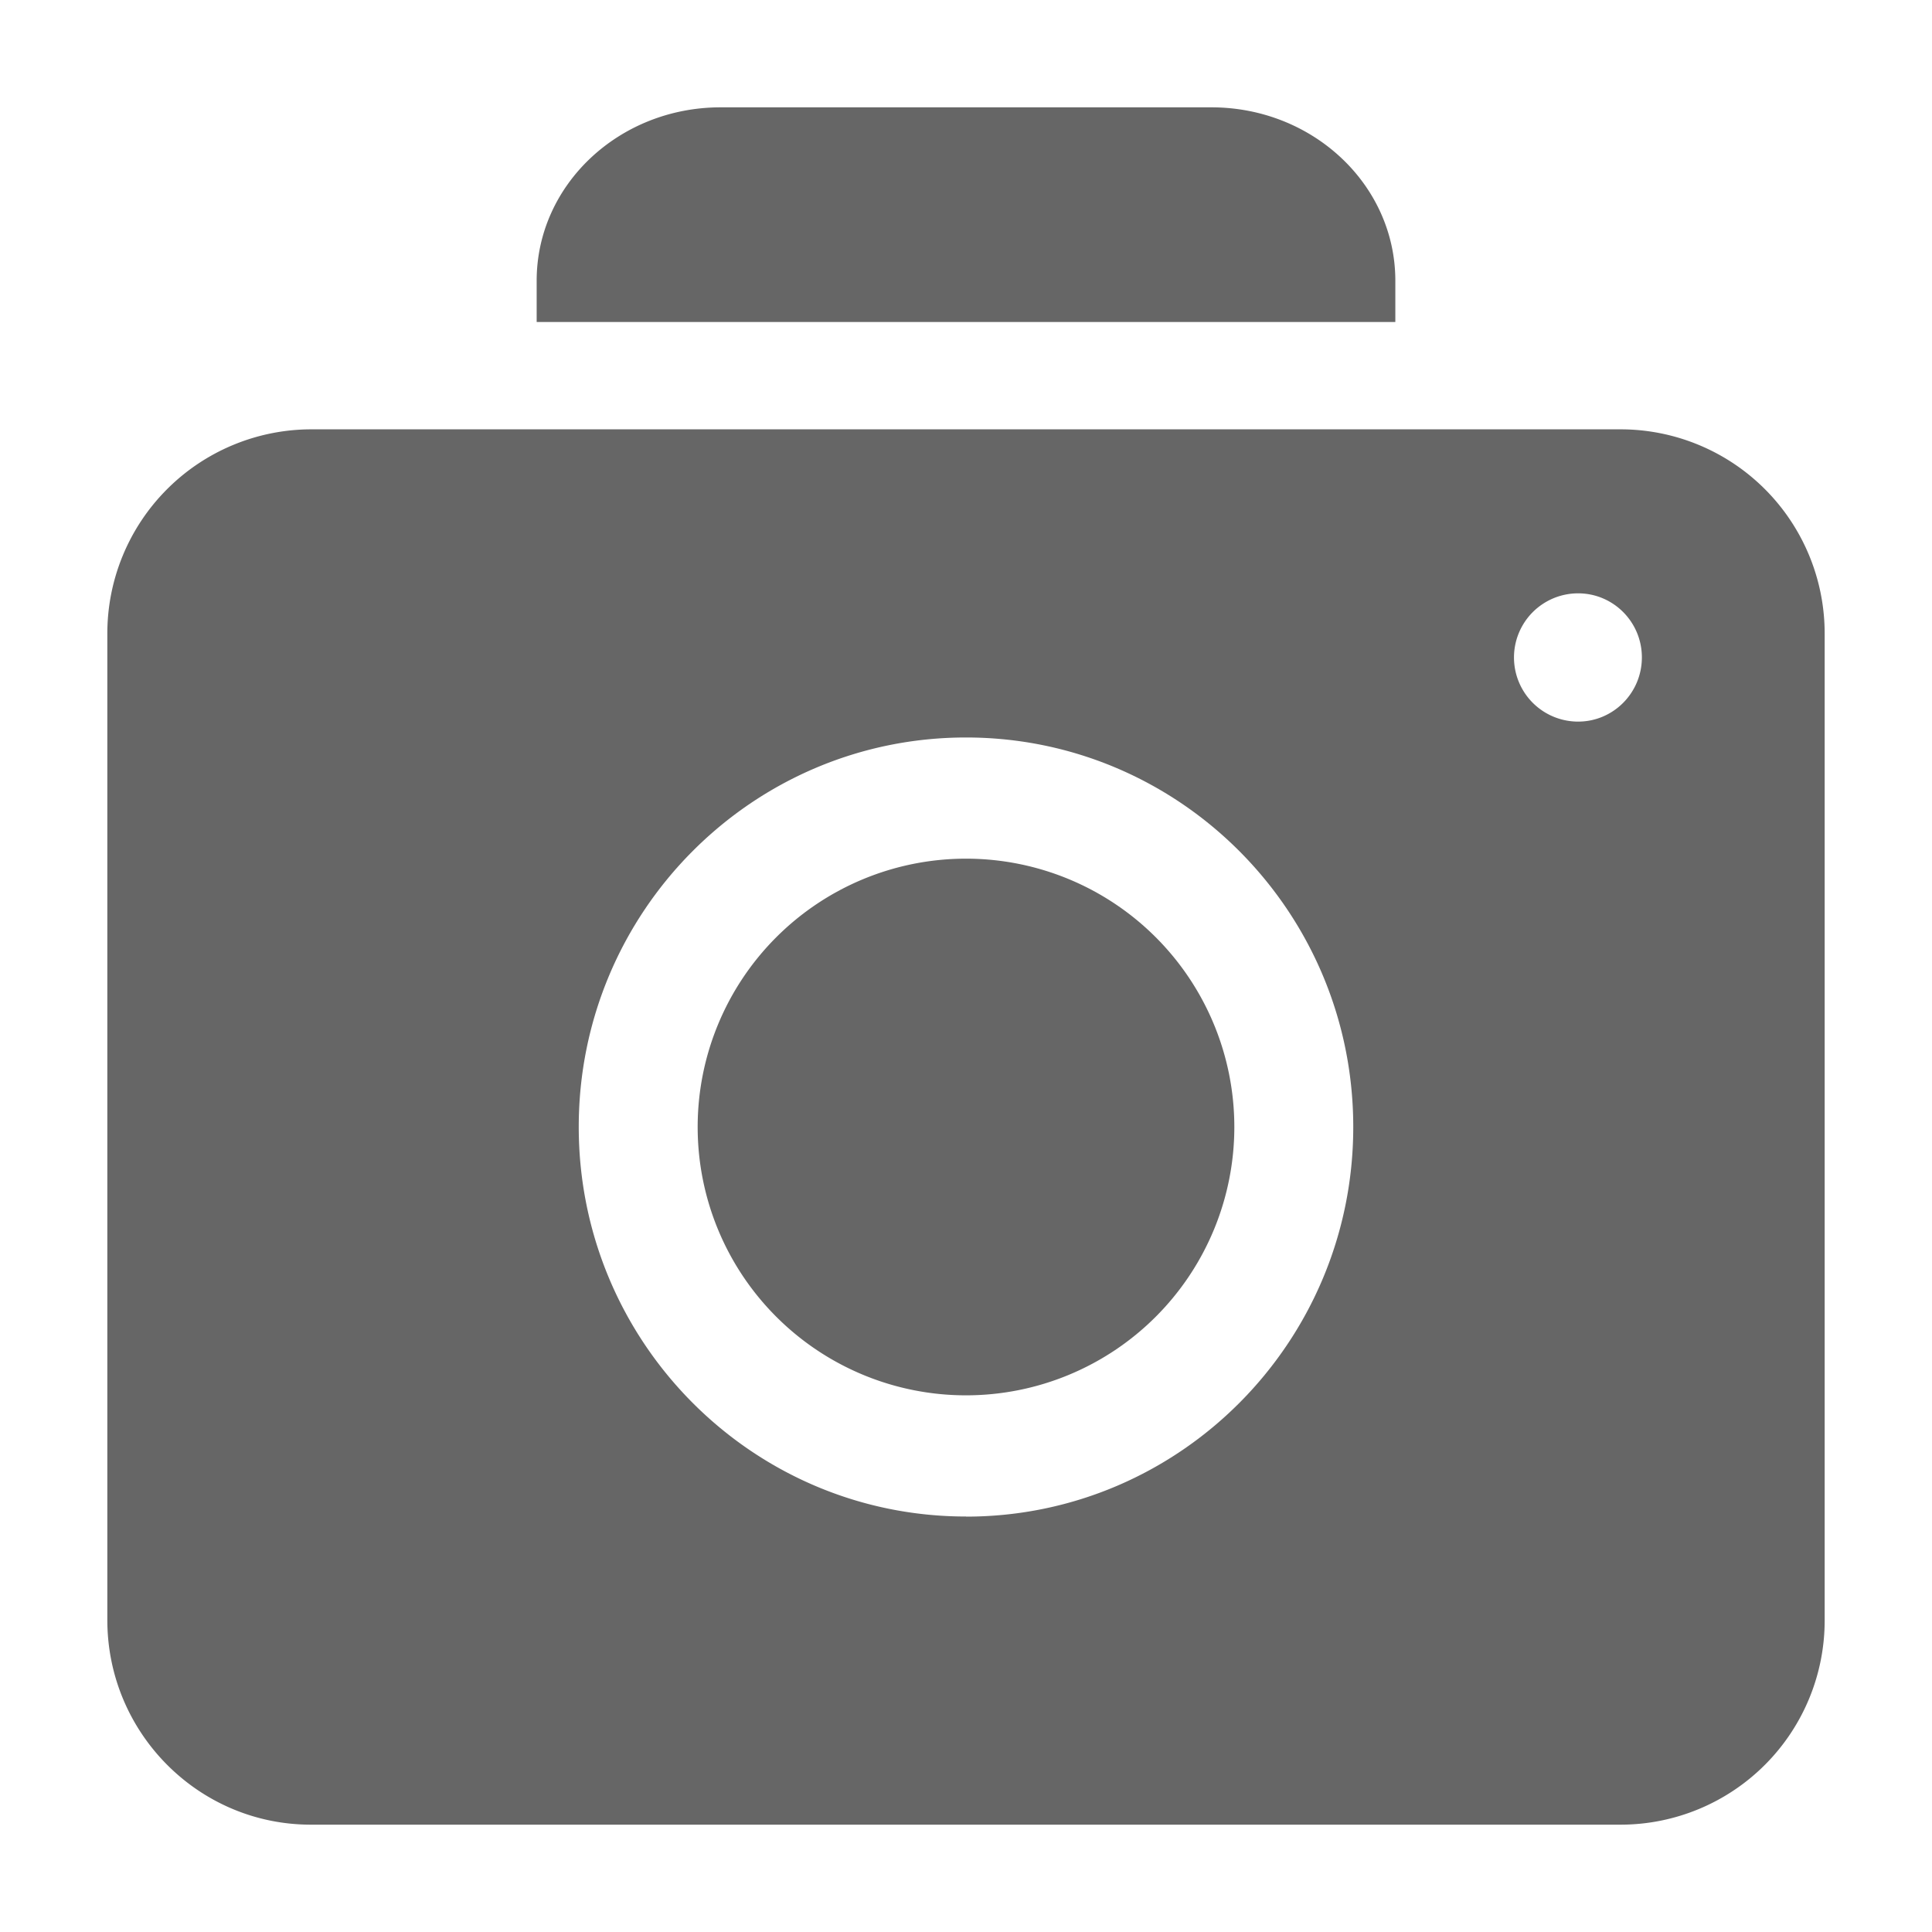 <svg xmlns="http://www.w3.org/2000/svg" width="18" height="18" viewBox="0 0 18 18">
    <g fill="#666" fill-rule="evenodd">
        <path d="M13 2.615C13 1.723 12.233 1 11.286 1H6.714C5.767 1 5 1.723 5 2.615V3h8v-.385zM14.703 6.723a.597.597 0 0 1 0-1.195c.328 0 .594.267.594.597 0 .33-.266.598-.594.598M9 14.129c-1.992 0-3.608-1.625-3.608-3.63 0-2.003 1.616-3.628 3.608-3.628s3.608 1.625 3.608 3.629S10.992 14.13 9 14.13M15.104 4H2.896A1.902 1.902 0 0 0 1 5.907v9.186C1 16.145 1.85 17 2.896 17h12.208A1.902 1.902 0 0 0 17 15.093V5.907A1.902 1.902 0 0 0 15.104 4"/>
        <path d="M9 8a2.5 2.5 0 1 0 0 5 2.5 2.5 0 0 0 0-5"/>
    </g>
</svg>
